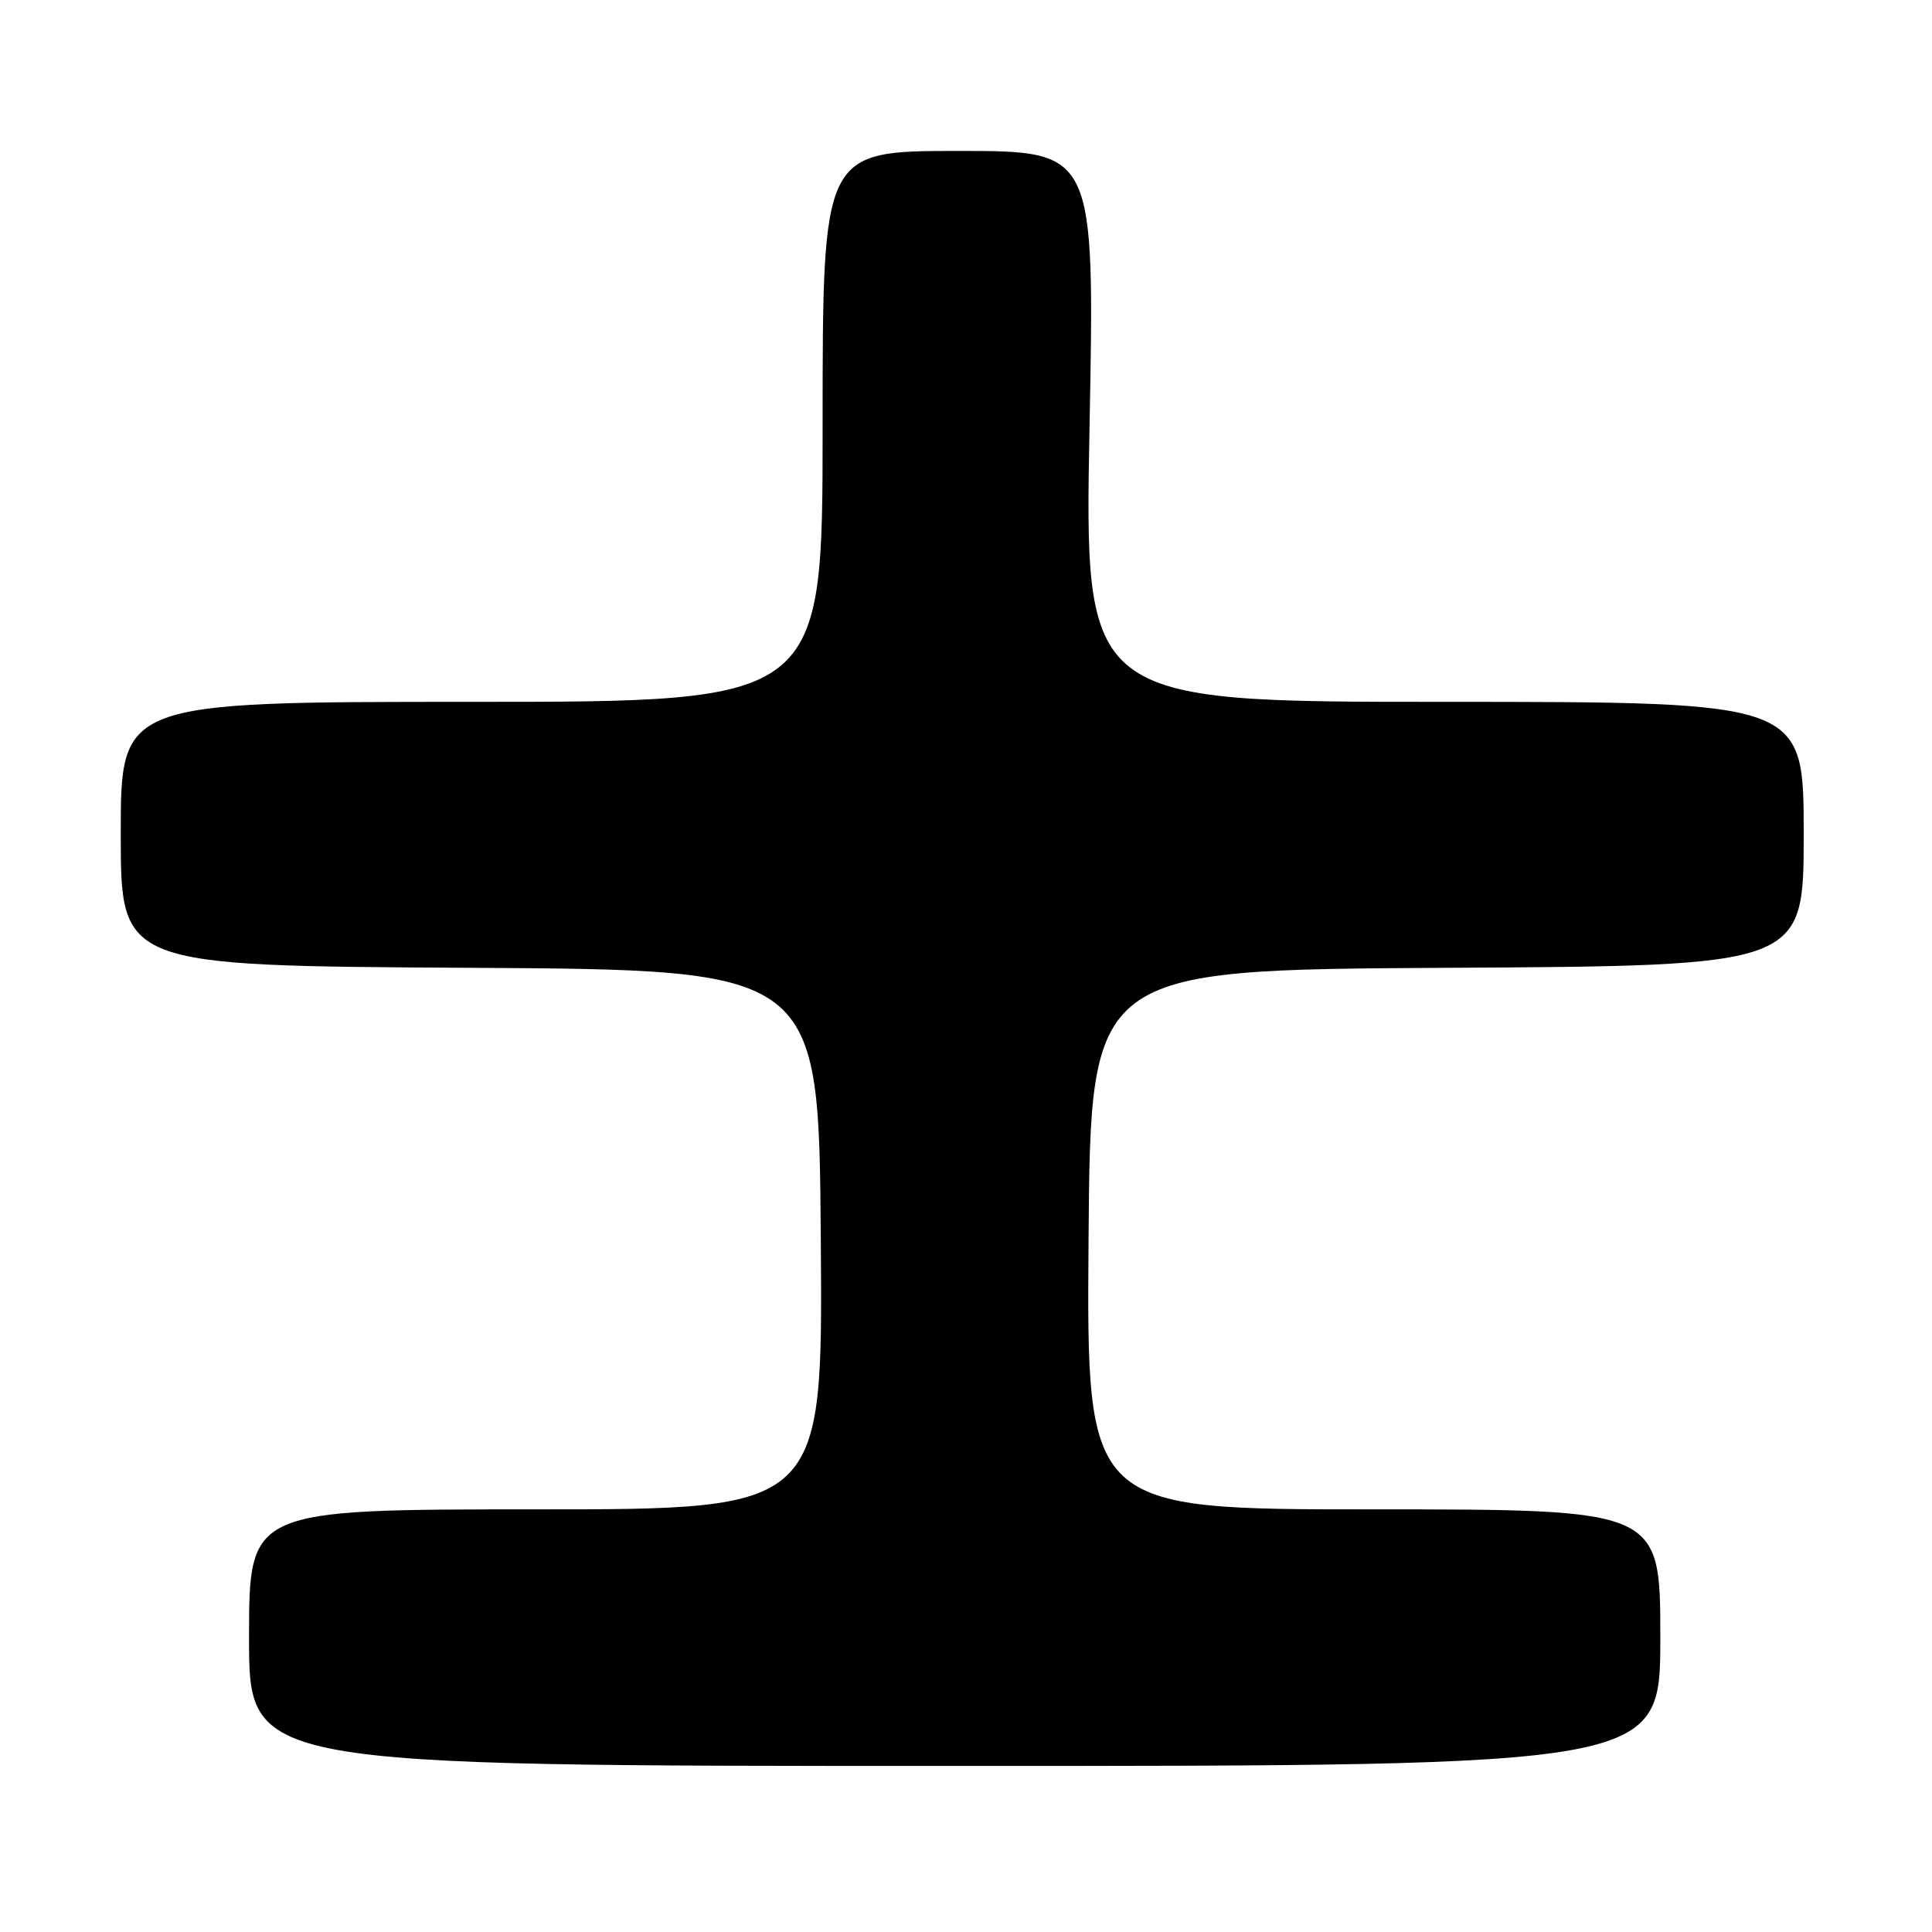 <?xml version="1.0" encoding="UTF-8" standalone="no"?>
<!DOCTYPE svg PUBLIC "-//W3C//DTD SVG 1.1//EN" "http://www.w3.org/Graphics/SVG/1.1/DTD/svg11.dtd" >
<svg xmlns="http://www.w3.org/2000/svg" xmlns:xlink="http://www.w3.org/1999/xlink" version="1.1" viewBox="0 0 256 256">
 <g >
 <path fill="currentColor"
d=" M 220.00 217.00 C 220.00 200.00 220.00 200.00 181.99 200.00 C 143.97 200.00 143.97 200.00 144.24 164.25 C 144.50 128.50 144.50 128.50 191.75 128.24 C 239.00 127.98 239.00 127.98 239.00 110.49 C 239.00 93.00 239.00 93.00 191.34 93.00 C 143.68 93.00 143.68 93.00 144.37 56.50 C 145.06 20.00 145.06 20.00 127.03 20.00 C 109.00 20.00 109.00 20.00 109.00 56.50 C 109.00 93.00 109.00 93.00 62.50 93.00 C 16.00 93.00 16.00 93.00 16.00 110.49 C 16.00 127.98 16.00 127.98 62.25 128.24 C 108.50 128.50 108.50 128.50 108.76 164.25 C 109.03 200.00 109.03 200.00 71.01 200.00 C 33.00 200.00 33.00 200.00 33.00 217.00 C 33.00 234.00 33.00 234.00 126.50 234.00 C 220.00 234.00 220.00 234.00 220.00 217.00 Z "/>
</g>
</svg>